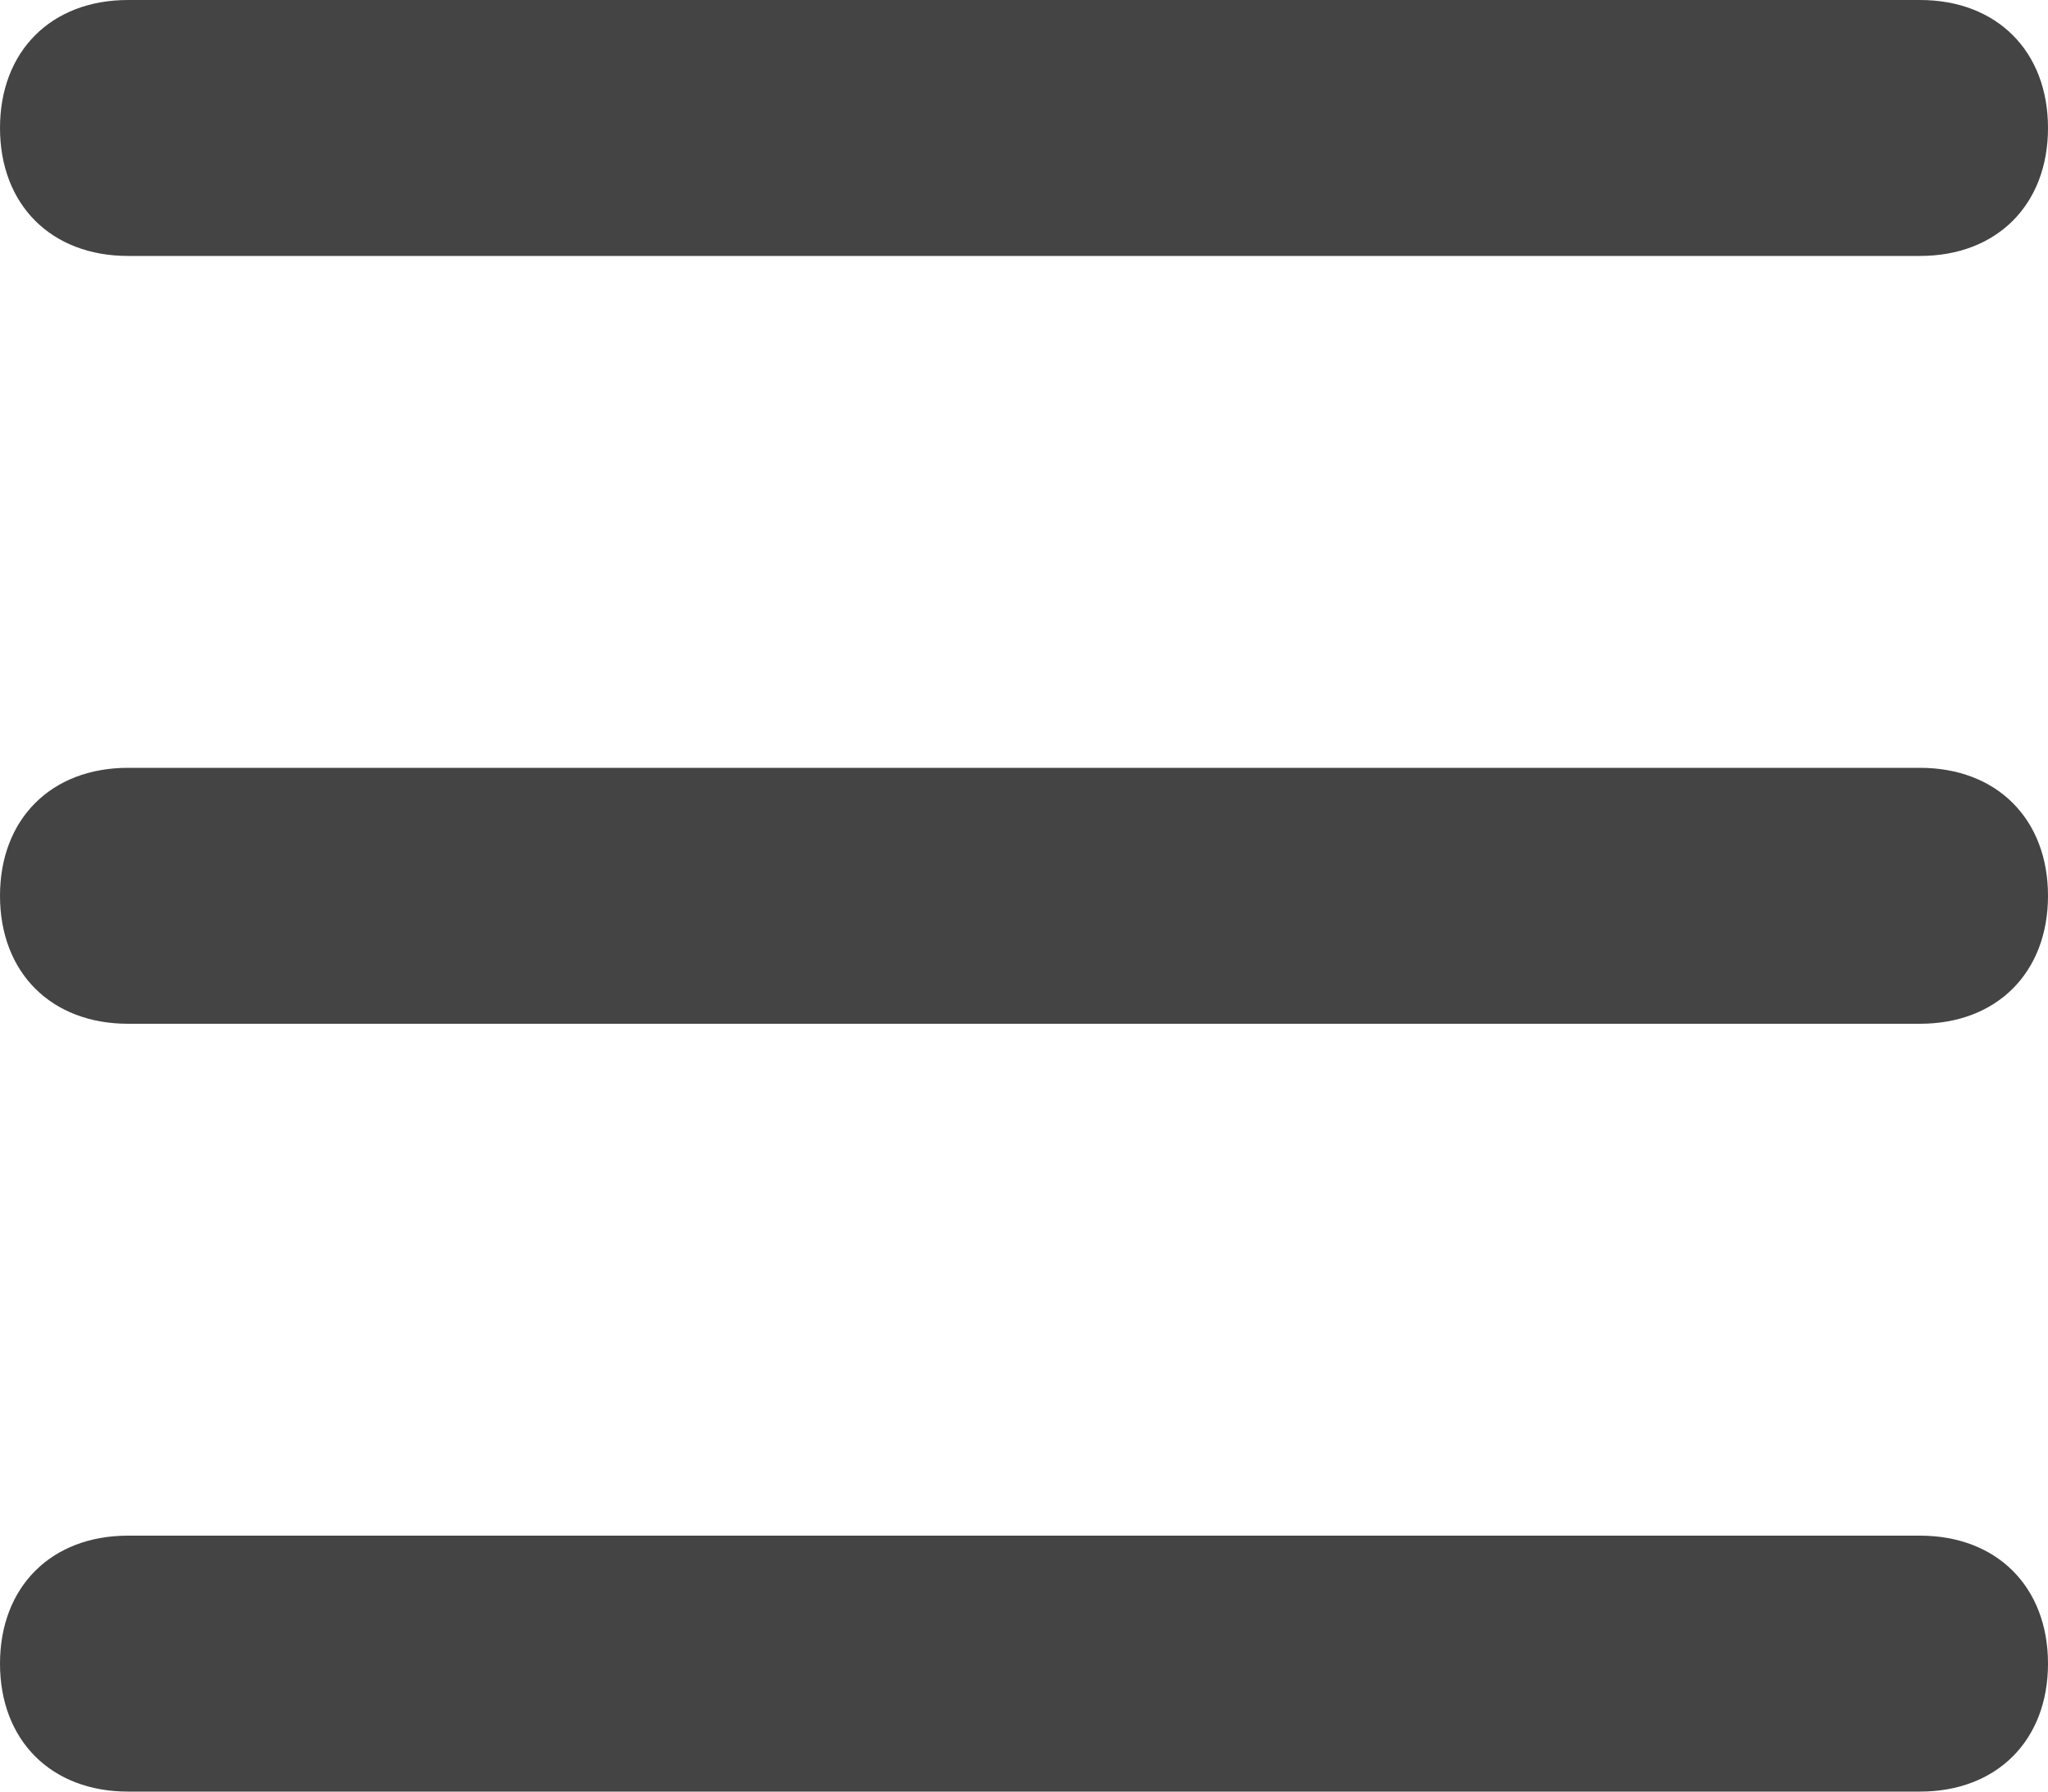 <svg width="16" height="14" viewBox="0 0 16 14" xmlns="http://www.w3.org/2000/svg"><title>icons/burger</title><g fill-rule="nonzero" fill="#444"><path d="M15 6H1c-.6 0-1 .4-1 1s.4 1 1 1h14c.6 0 1-.4 1-1s-.4-1-1-1zM15 0H1C.4 0 0 .4 0 1s.4 1 1 1h14c.6 0 1-.4 1-1s-.4-1-1-1zM15 12H1c-.6 0-1 .4-1 1s.4 1 1 1h14c.6 0 1-.4 1-1s-.4-1-1-1z"/></g></svg>